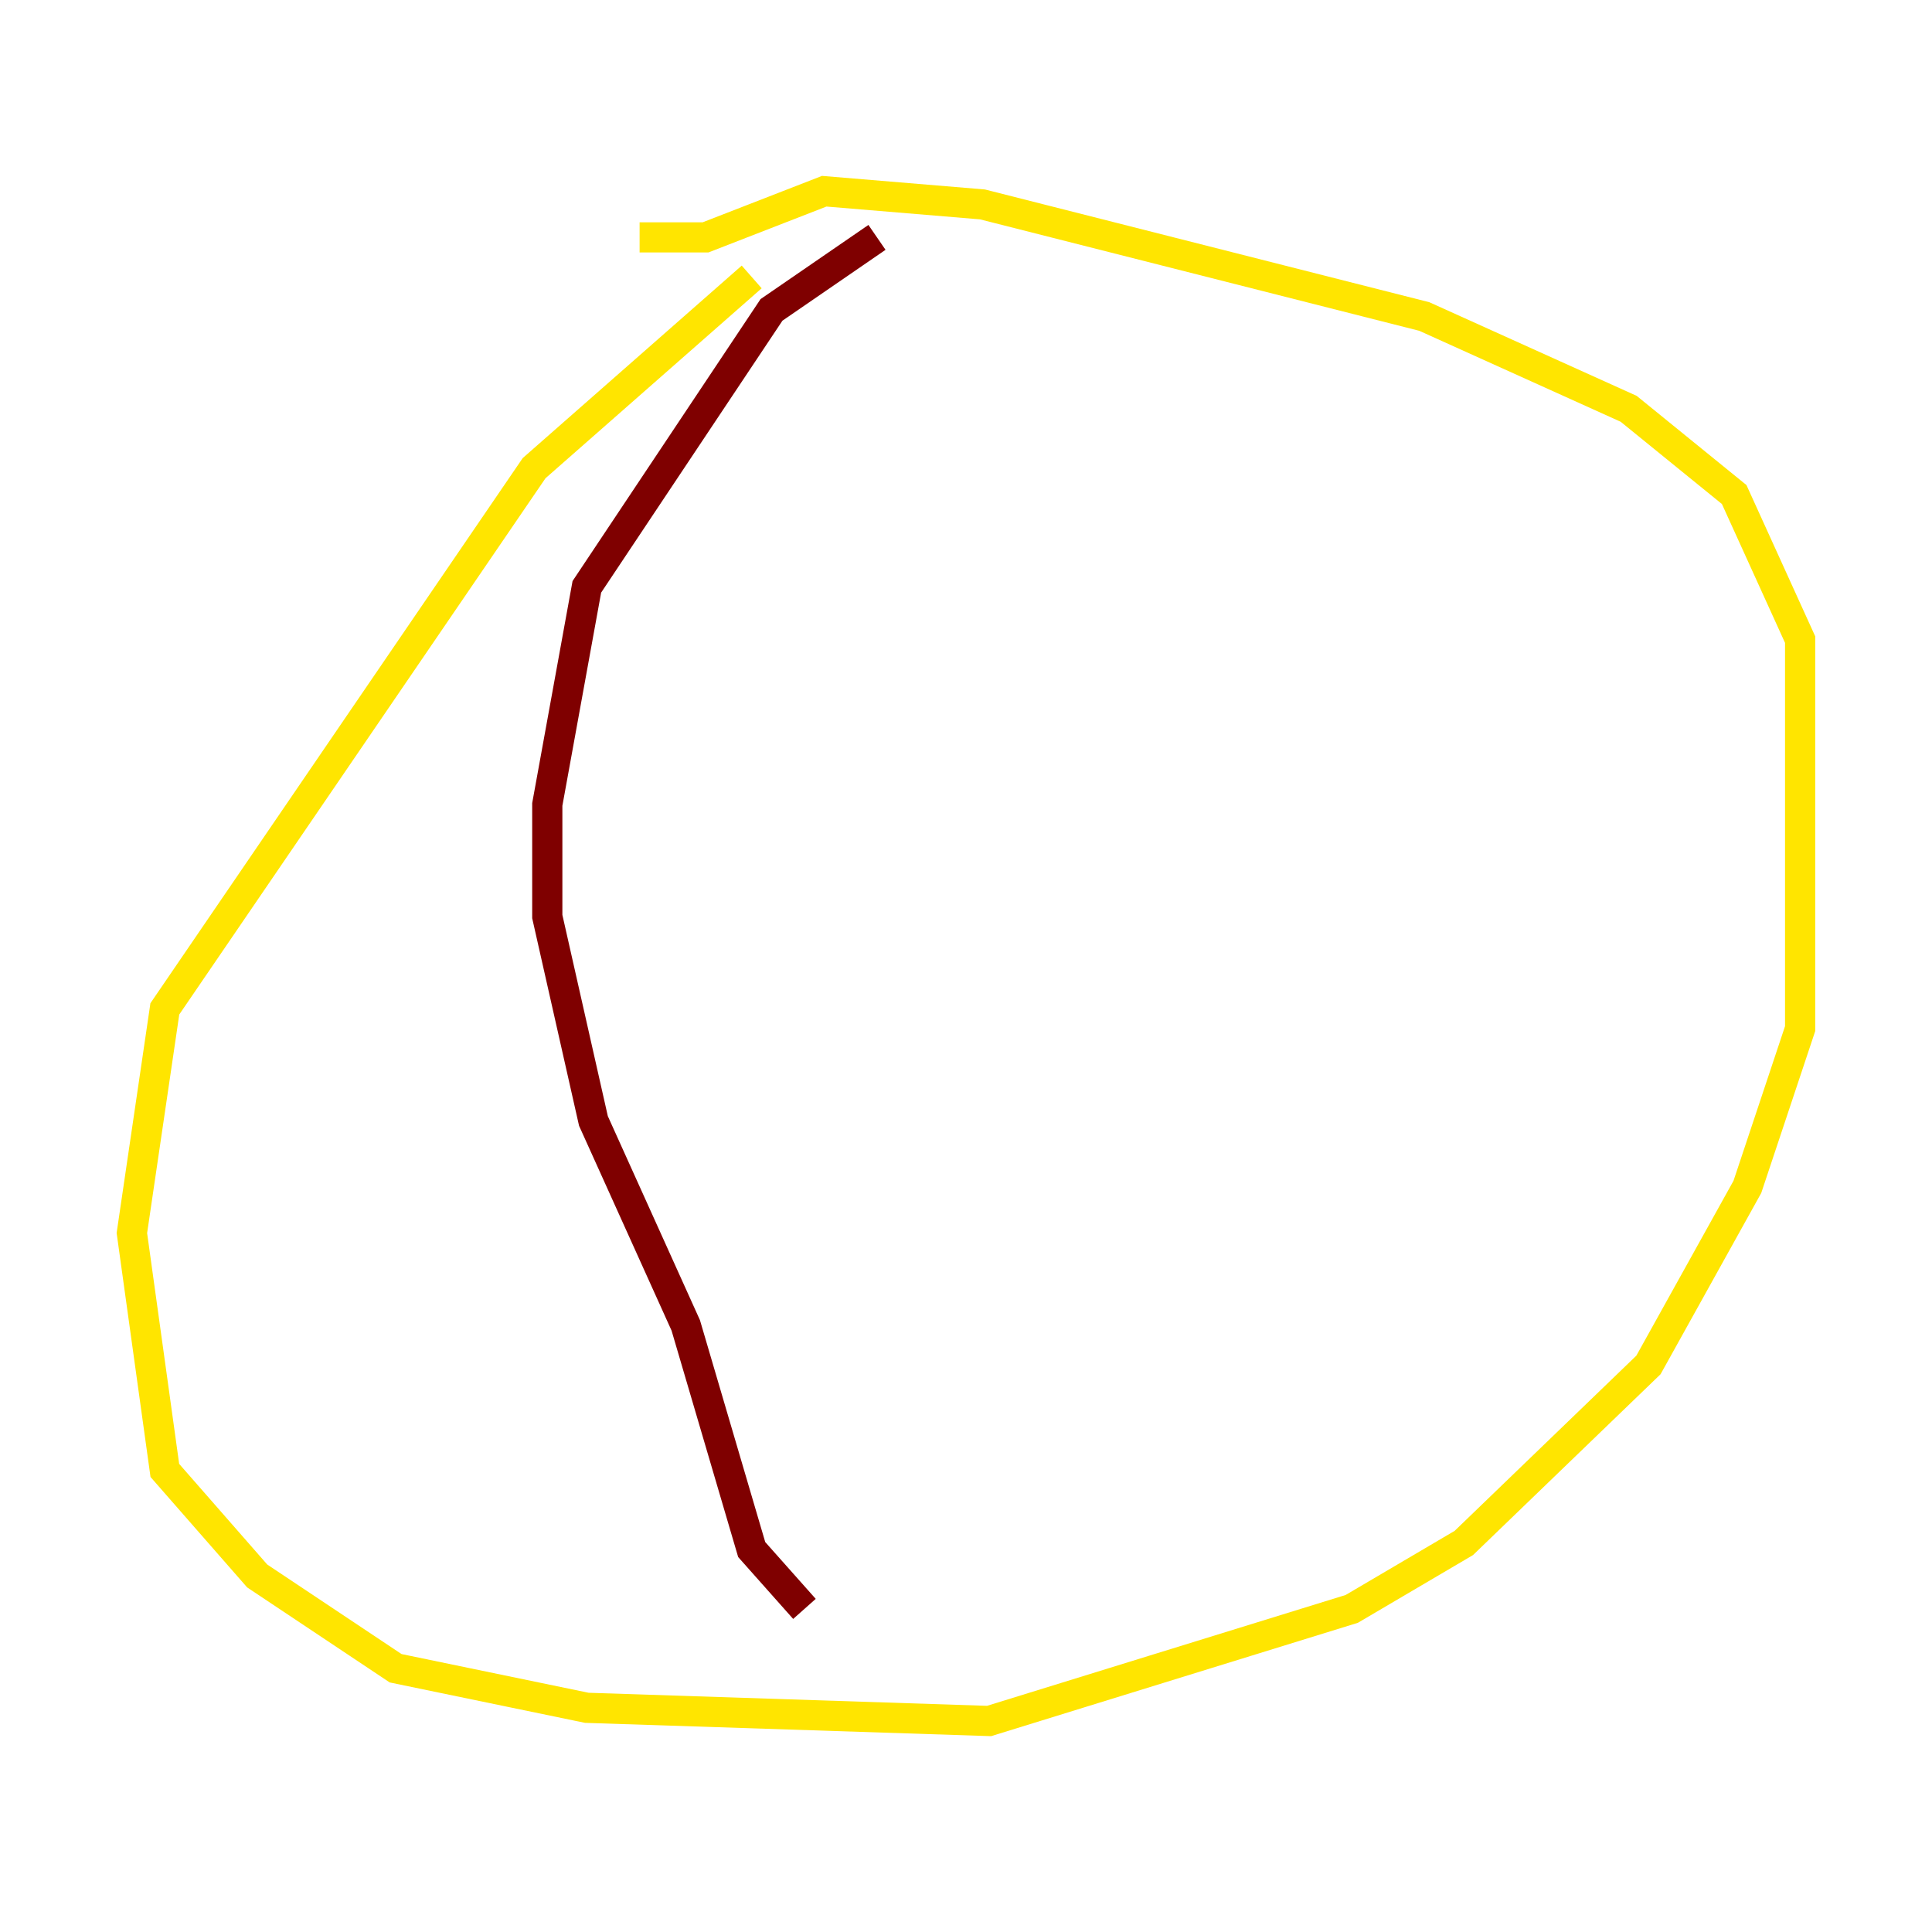 <?xml version="1.0" encoding="utf-8" ?>
<svg baseProfile="tiny" height="128" version="1.2" viewBox="0,0,128,128" width="128" xmlns="http://www.w3.org/2000/svg" xmlns:ev="http://www.w3.org/2001/xml-events" xmlns:xlink="http://www.w3.org/1999/xlink"><defs /><polyline fill="none" points="47.618,8.737 47.618,8.737" stroke="#00007f" stroke-width="2" /><polyline fill="none" points="17.038,87.372 17.038,87.372" stroke="#00d4ff" stroke-width="2" /><polyline fill="none" points="49.802,18.348 35.386,31.017 10.921,66.84 8.737,81.693 10.921,97.42 17.038,104.41 26.212,110.526 38.88,113.147 65.529,114.02 89.556,106.594 96.983,102.225 109.215,90.43 115.768,78.635 119.263,68.15 119.263,42.375 114.894,32.764 107.904,27.085 94.362,20.969 65.092,13.543 54.608,12.669 46.744,15.727 42.375,15.727" stroke="#ffe500" stroke-width="2" /><polyline fill="none" points="58.102,15.727 51.113,20.532 38.88,38.88 36.259,53.297 36.259,60.724 39.317,74.266 45.433,87.809 49.802,102.662 53.297,106.594" stroke="#7f0000" stroke-width="2" /></svg>